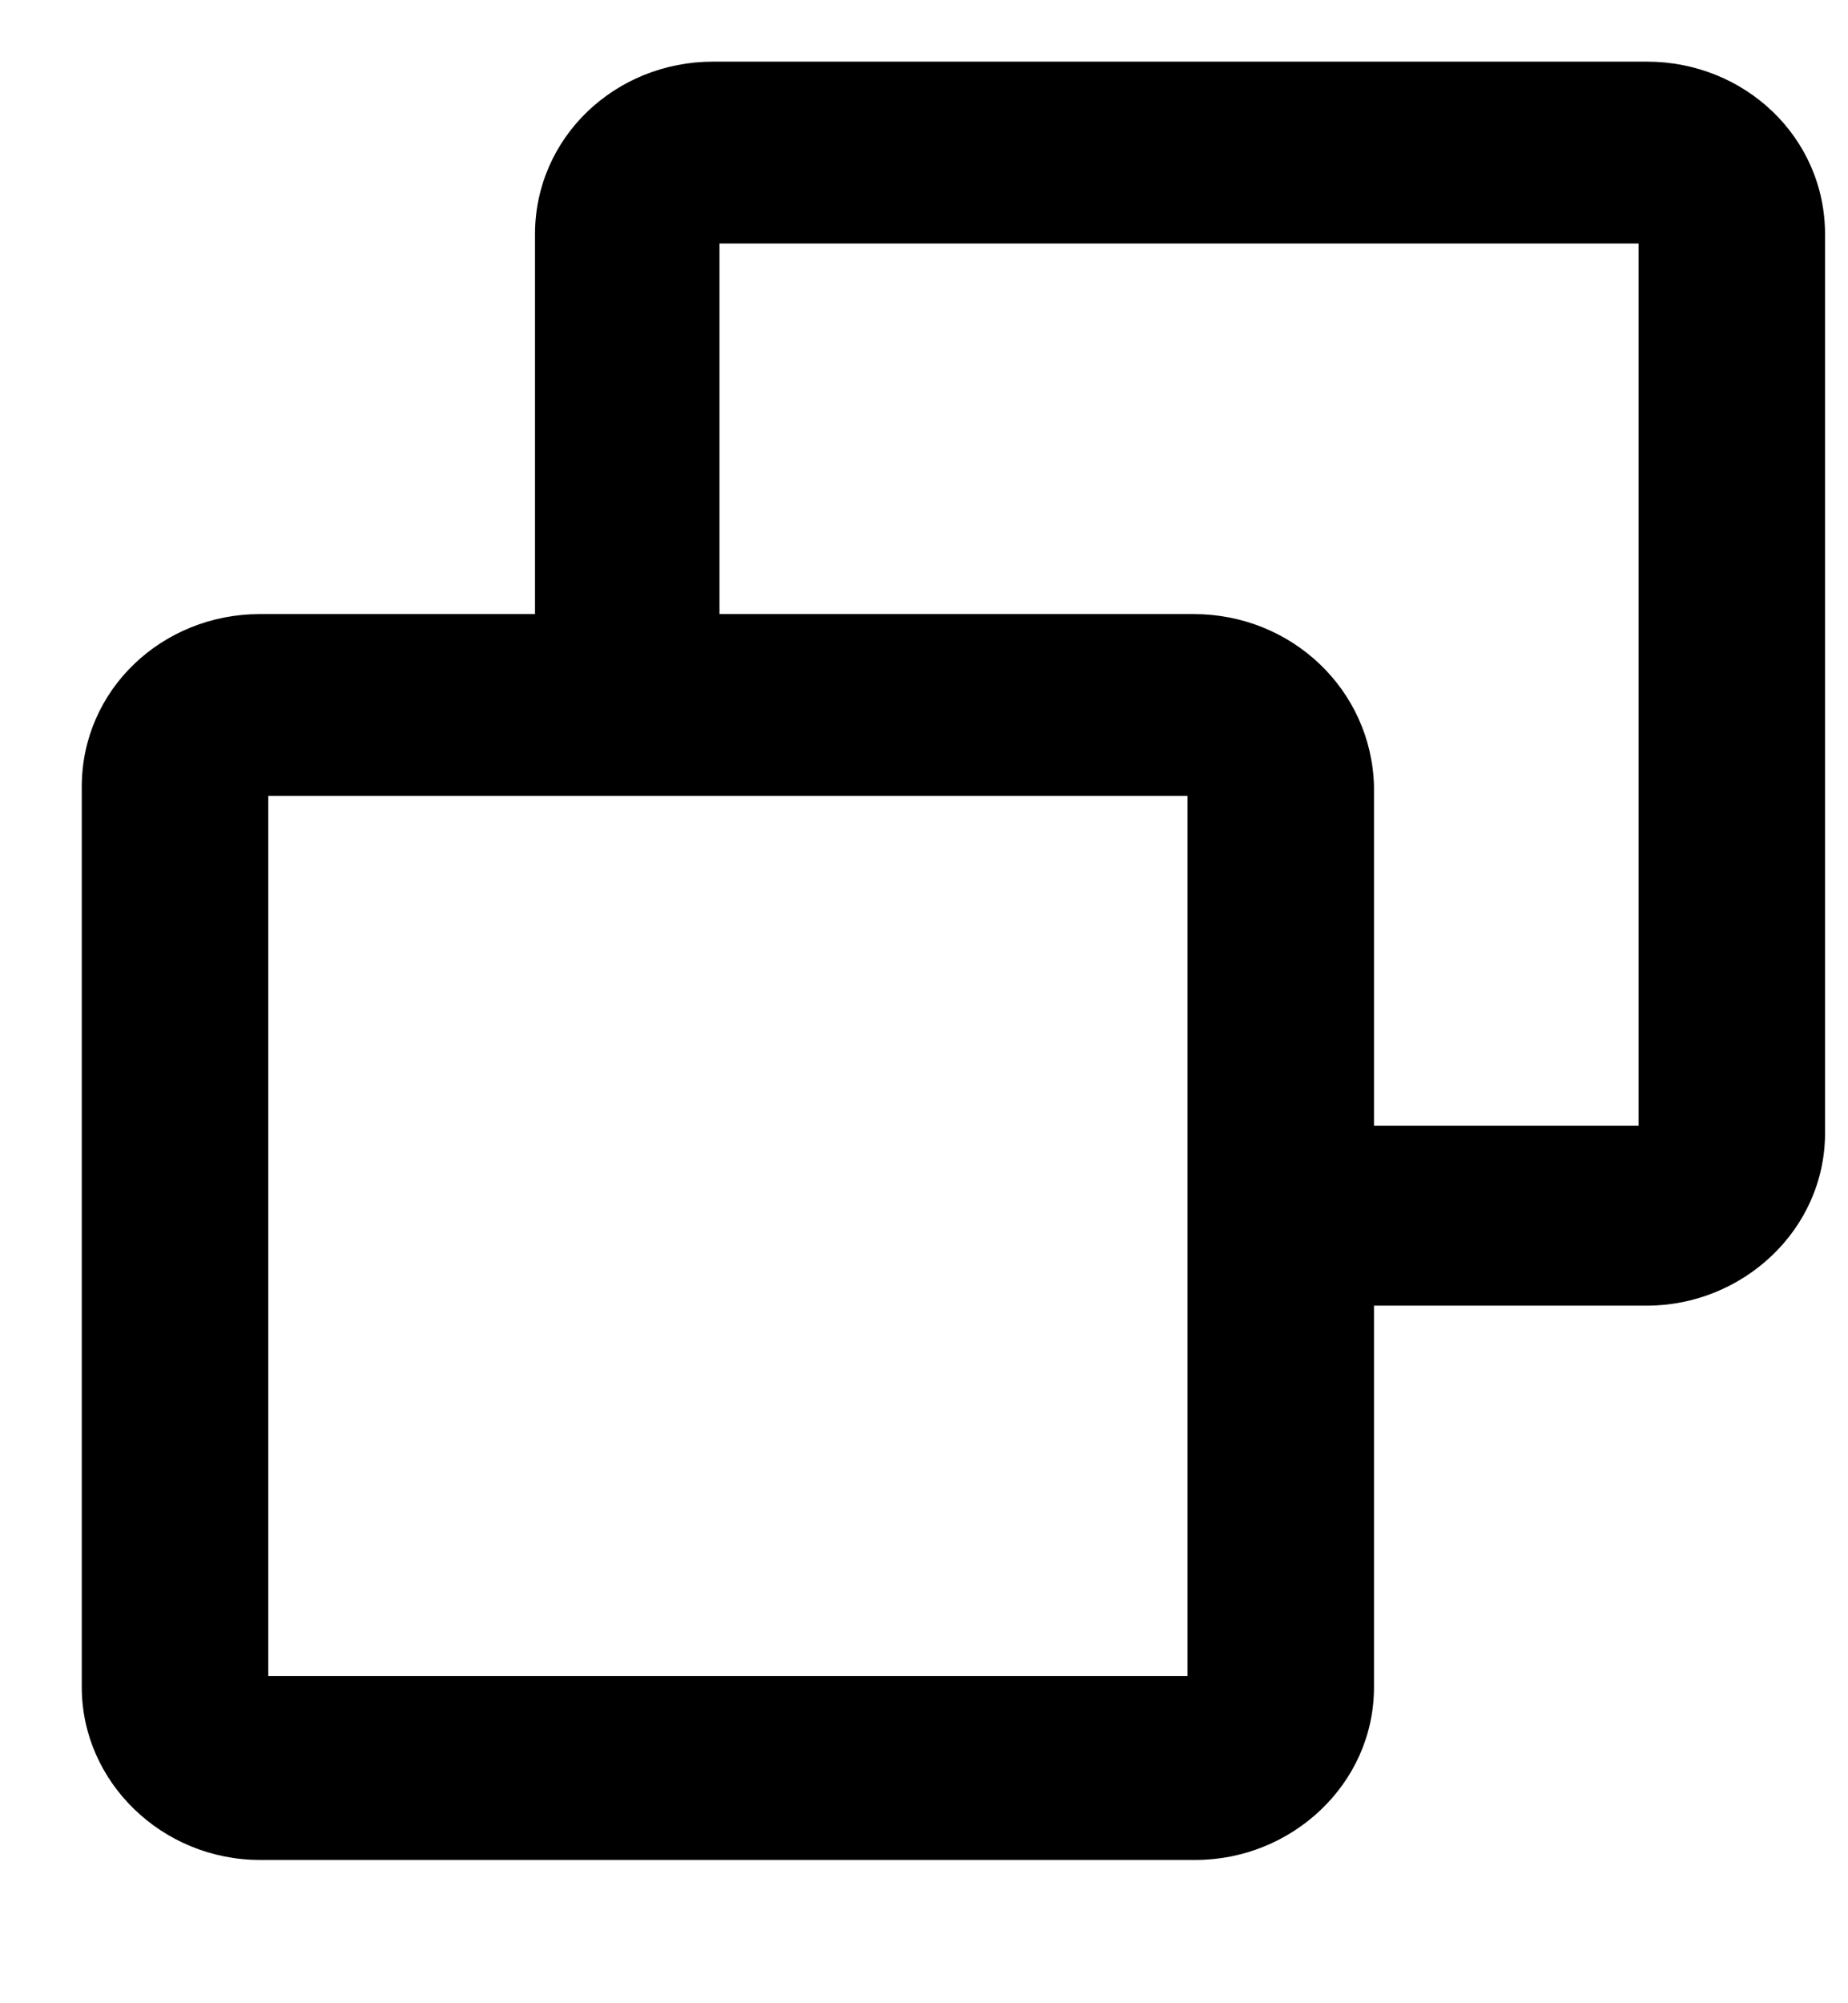 <svg width="12" height="13" viewBox="0 0 12 13" fill="none" xmlns="http://www.w3.org/2000/svg">
<mask id="path-1-outside-1_148_10522" maskUnits="userSpaceOnUse" x="-0.269" y="-0.4" width="13" height="13" fill="black">
<rect fill="white" x="-0.269" y="-0.4" width="13" height="13"/>
<path fill-rule="evenodd" clip-rule="evenodd" d="M4.631 0.6H10.694C11.226 0.6 11.652 1.009 11.652 1.521V7.352C11.652 7.863 11.213 8.273 10.694 8.273H8.722V10.949C8.722 11.461 8.283 11.87 7.764 11.87H1.688C1.156 11.87 0.731 11.448 0.731 10.949V5.105C0.731 4.594 1.156 4.185 1.688 4.185H7.751C8.283 4.185 8.708 4.594 8.722 5.105V7.505H10.694C10.774 7.505 10.84 7.441 10.84 7.365V1.521C10.84 1.444 10.774 1.38 10.694 1.38H4.618C4.538 1.38 4.472 1.444 4.472 1.521V4H3.674V1.521C3.674 1.009 4.099 0.6 4.631 0.6ZM7.764 11.077C7.844 11.077 7.911 11.013 7.911 10.937V5.105C7.911 5.029 7.844 4.965 7.764 4.965H1.688C1.608 4.965 1.542 5.029 1.542 5.105V10.937C1.542 11.013 1.608 11.077 1.688 11.077H7.764Z"/>
</mask>
<path fill-rule="evenodd" clip-rule="evenodd" d="M4.631 0.6H10.694C11.226 0.6 11.652 1.009 11.652 1.521V7.352C11.652 7.863 11.213 8.273 10.694 8.273H8.722V10.949C8.722 11.461 8.283 11.87 7.764 11.87H1.688C1.156 11.87 0.731 11.448 0.731 10.949V5.105C0.731 4.594 1.156 4.185 1.688 4.185H7.751C8.283 4.185 8.708 4.594 8.722 5.105V7.505H10.694C10.774 7.505 10.84 7.441 10.84 7.365V1.521C10.84 1.444 10.774 1.38 10.694 1.38H4.618C4.538 1.38 4.472 1.444 4.472 1.521V4H3.674V1.521C3.674 1.009 4.099 0.6 4.631 0.6ZM7.764 11.077C7.844 11.077 7.911 11.013 7.911 10.937V5.105C7.911 5.029 7.844 4.965 7.764 4.965H1.688C1.608 4.965 1.542 5.029 1.542 5.105V10.937C1.542 11.013 1.608 11.077 1.688 11.077H7.764Z" fill="black"/>
<path d="M8.722 8.273V8.073H8.522V8.273H8.722ZM8.722 5.105H8.922L8.922 5.1L8.722 5.105ZM8.722 7.505H8.522V7.705H8.722V7.505ZM4.472 4V4.2H4.672V4H4.472ZM3.674 4H3.474V4.2H3.674V4ZM10.694 0.4H4.631V0.8H10.694V0.4ZM11.851 1.521C11.851 0.891 11.329 0.4 10.694 0.4V0.8C11.123 0.8 11.451 1.127 11.451 1.521H11.851ZM11.851 7.352V1.521H11.451V7.352H11.851ZM10.694 8.473C11.314 8.473 11.851 7.983 11.851 7.352H11.451C11.451 7.744 11.111 8.073 10.694 8.073V8.473ZM8.722 8.473H10.694V8.073H8.722V8.473ZM8.922 10.949V8.273H8.522V10.949H8.922ZM7.764 12.07C8.384 12.07 8.922 11.58 8.922 10.949H8.522C8.522 11.341 8.182 11.67 7.764 11.67V12.07ZM1.688 12.07H7.764V11.67H1.688V12.07ZM0.531 10.949C0.531 11.564 1.052 12.07 1.688 12.07V11.67C1.261 11.67 0.931 11.332 0.931 10.949H0.531ZM0.531 5.105V10.949H0.931V5.105H0.531ZM1.688 3.985C1.053 3.985 0.531 4.476 0.531 5.105H0.931C0.931 4.711 1.259 4.385 1.688 4.385V3.985ZM7.751 3.985H1.688V4.385H7.751V3.985ZM8.922 5.1C8.905 4.476 8.387 3.985 7.751 3.985V4.385C8.179 4.385 8.511 4.712 8.522 5.11L8.922 5.1ZM8.922 7.505V5.105H8.522V7.505H8.922ZM10.694 7.305H8.722V7.705H10.694V7.305ZM10.64 7.365C10.64 7.344 10.649 7.328 10.659 7.32C10.668 7.311 10.68 7.305 10.694 7.305V7.705C10.877 7.705 11.04 7.559 11.04 7.365H10.64ZM10.64 1.521V7.365H11.04V1.521H10.64ZM10.694 1.58C10.68 1.58 10.668 1.574 10.659 1.566C10.649 1.557 10.64 1.541 10.64 1.521H11.04C11.04 1.326 10.877 1.18 10.694 1.18V1.58ZM4.618 1.58H10.694V1.18H4.618V1.58ZM4.672 1.521C4.672 1.541 4.663 1.557 4.654 1.566C4.645 1.574 4.632 1.58 4.618 1.58V1.18C4.435 1.18 4.272 1.326 4.272 1.521H4.672ZM4.672 4V1.521H4.272V4H4.672ZM3.674 4.2H4.472V3.8H3.674V4.2ZM3.474 1.521V4H3.874V1.521H3.474ZM4.631 0.4C3.996 0.4 3.474 0.891 3.474 1.521H3.874C3.874 1.127 4.202 0.8 4.631 0.8V0.4ZM7.711 10.937C7.711 10.916 7.72 10.9 7.729 10.891C7.738 10.883 7.75 10.877 7.764 10.877V11.277C7.947 11.277 8.111 11.131 8.111 10.937H7.711ZM7.711 5.105V10.937H8.111V5.105H7.711ZM7.764 5.165C7.75 5.165 7.738 5.159 7.729 5.15C7.72 5.142 7.711 5.126 7.711 5.105H8.111C8.111 4.911 7.947 4.765 7.764 4.765V5.165ZM1.688 5.165H7.764V4.765H1.688V5.165ZM1.742 5.105C1.742 5.126 1.733 5.142 1.724 5.15C1.715 5.159 1.702 5.165 1.688 5.165V4.765C1.505 4.765 1.342 4.911 1.342 5.105H1.742ZM1.742 10.937V5.105H1.342V10.937H1.742ZM1.688 10.877C1.702 10.877 1.715 10.883 1.724 10.891C1.733 10.9 1.742 10.916 1.742 10.937H1.342C1.342 11.131 1.505 11.277 1.688 11.277V10.877ZM7.764 10.877H1.688V11.277H7.764V10.877Z" fill="black" mask="url(#path-1-outside-1_148_10522)"/>
</svg>
